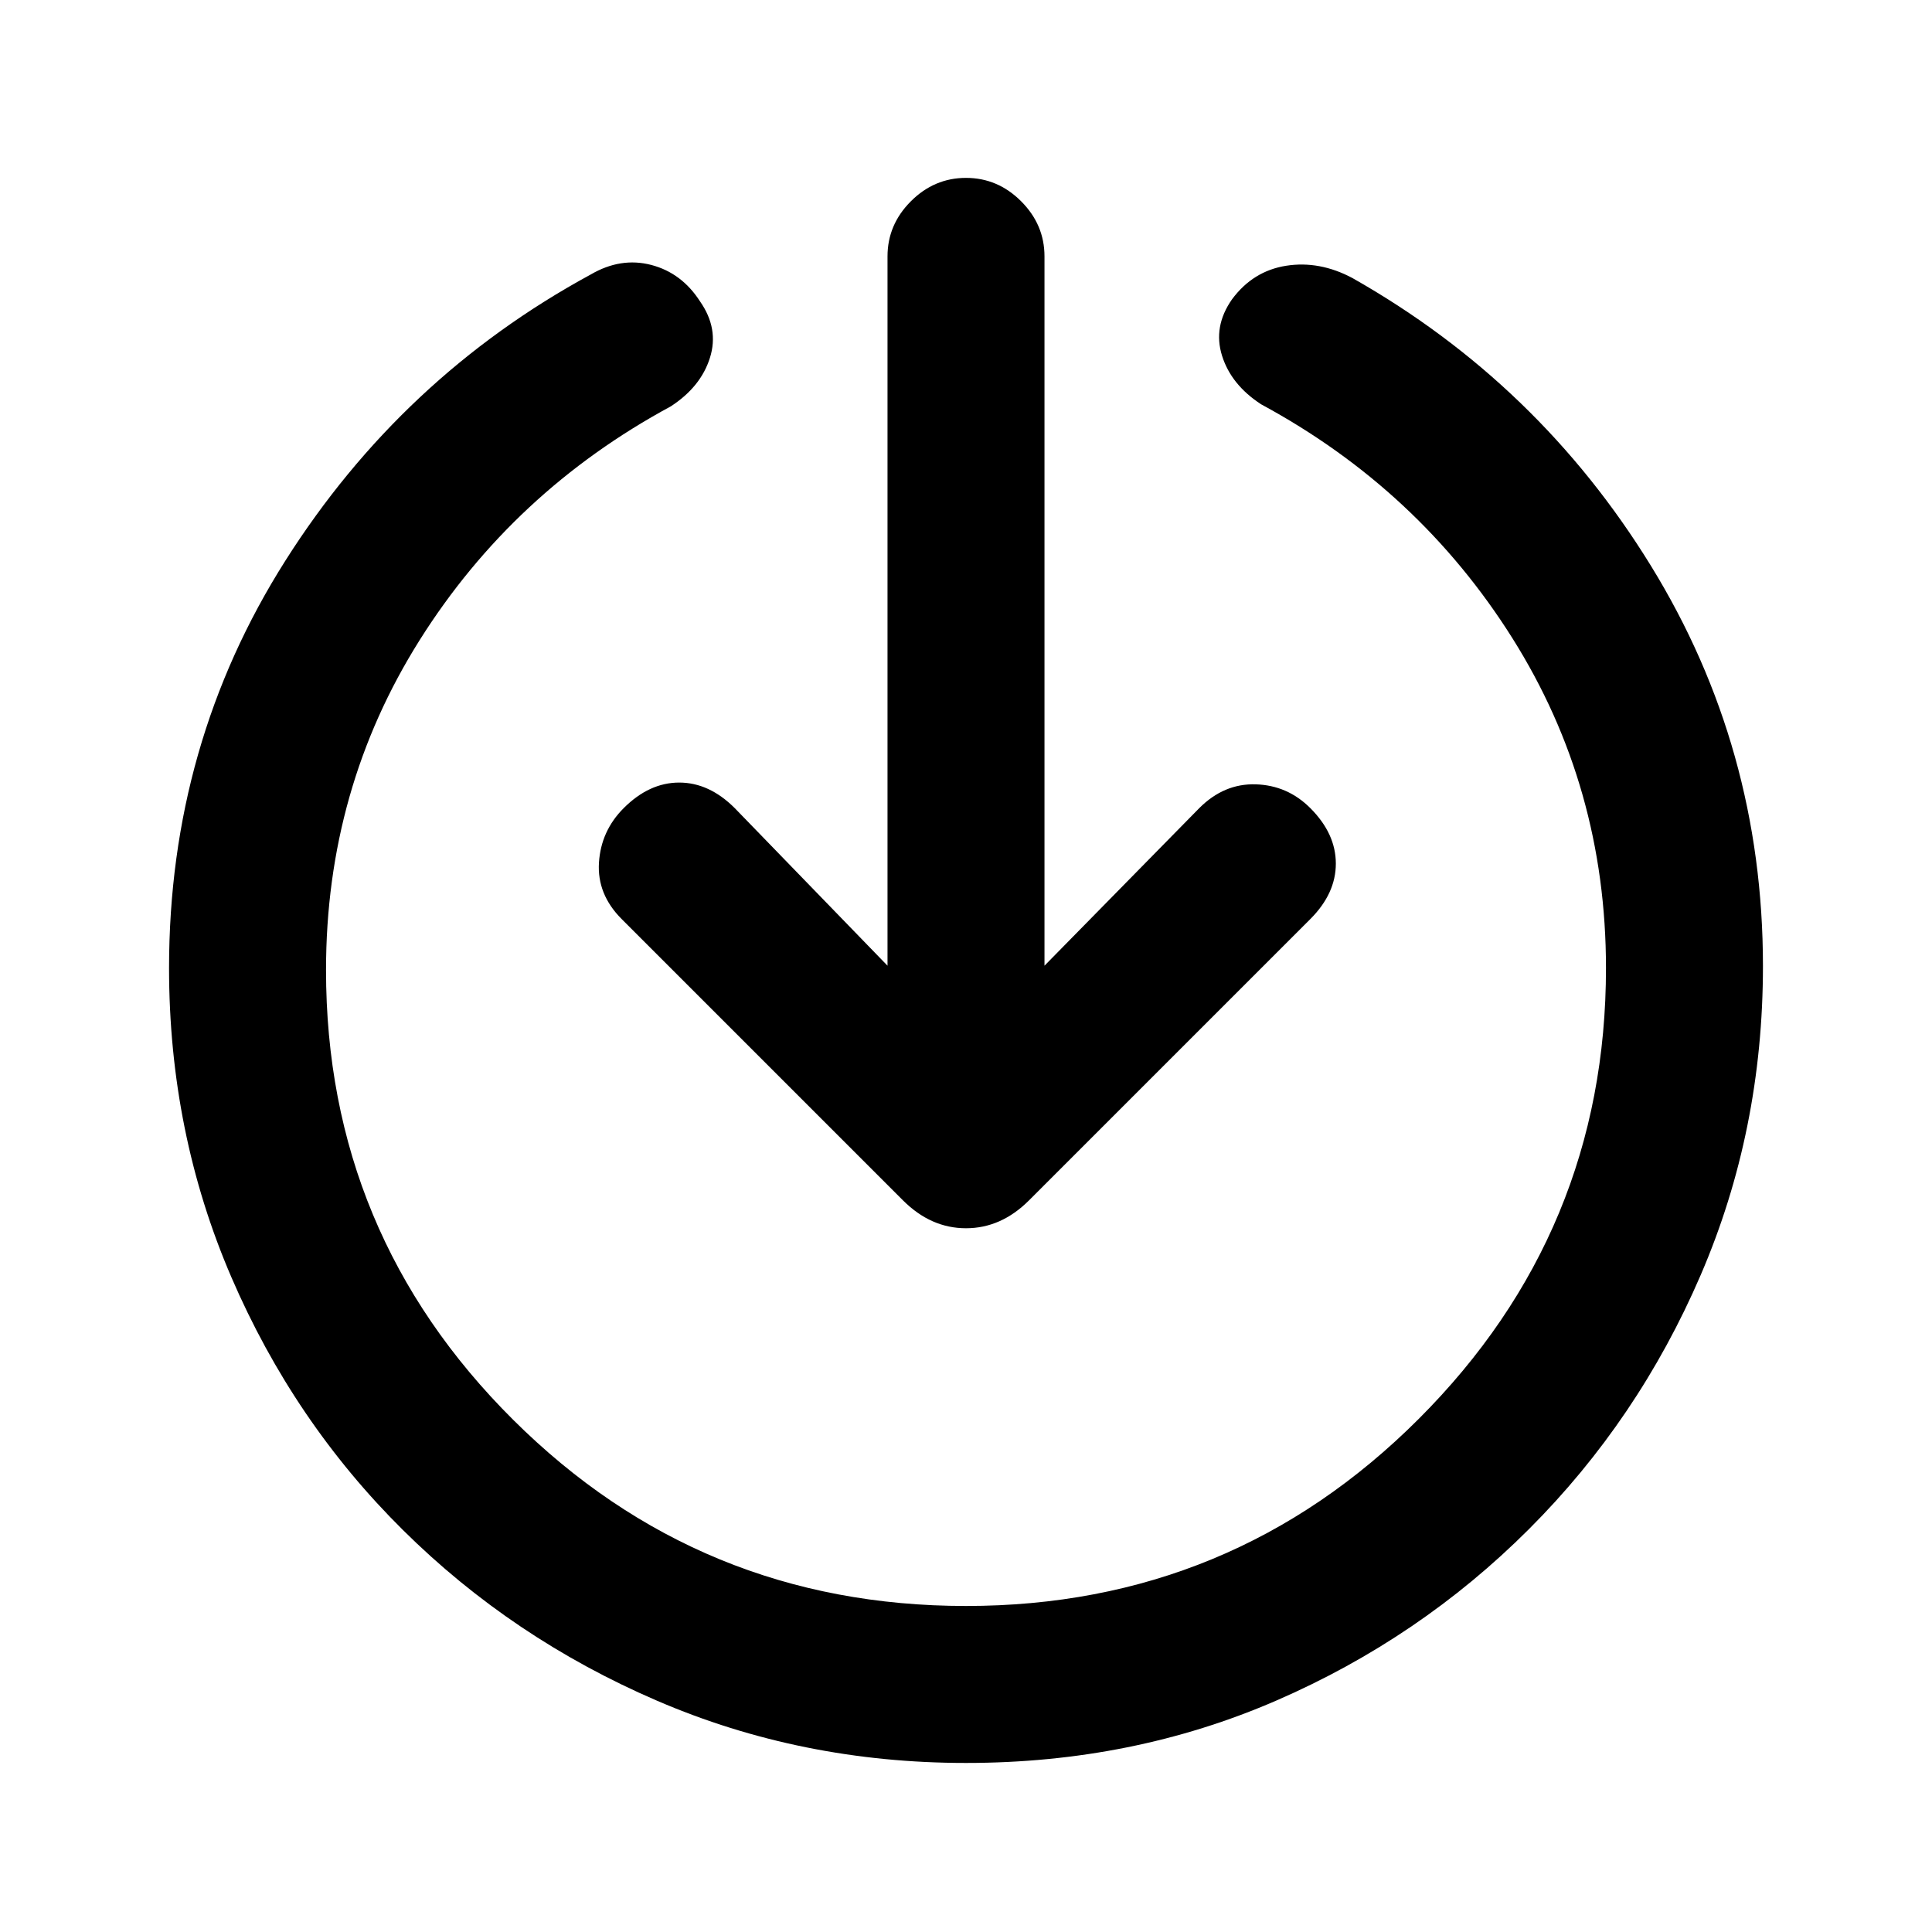 <svg xmlns="http://www.w3.org/2000/svg" height="20" viewBox="0 -960 960 960" width="20"><path d="M480-84q-81.77 0-153.61-30.96-71.85-30.96-126.16-84.77-54.31-53.81-85.27-125.66Q84-397.23 84-479q0-111.23 57.81-202.42 57.81-91.19 151.73-142.19 14.92-8.7 30.08-4.74 15.15 3.97 24.23 18.12 9.46 13.54 4.92 28-4.54 14.46-19.46 24.15Q255-715.77 208.5-641.89 162-568 162-478q0 131 93 223.5T480-162q132 0 225-93t93-224q0-90-46.5-163.89-46.5-73.88-124.81-116.19-14.92-9.69-19.46-24.15-4.54-14.46 4.92-28 10.46-14.15 27-16.73t32.85 6.11q92.54 52.39 148.27 142.89Q876-588.46 876-480q0 81.77-30.96 153.61-30.96 71.85-85.27 126.16-54.31 54.31-125.66 85.27Q562.77-84 480-84Zm-39-396.15v-352.46q0-15.77 11.62-27.39 11.61-11.61 27.38-11.61T507.38-860Q519-848.38 519-832.61v352.46l76.92-78.31q12.31-12.31 28.08-11.81 15.77.5 27.08 11.81 12.69 12.69 12.69 27.58 0 14.88-12.69 27.57L511.31-363.54q-13.85 13.85-31.31 13.85t-31.31-13.85L308.92-503.31q-12.3-12.31-11.3-28.07 1-15.77 12.3-27.08 12.7-12.69 27.58-12.69 14.88 0 27.58 12.69L441-480.15Z"/></svg>